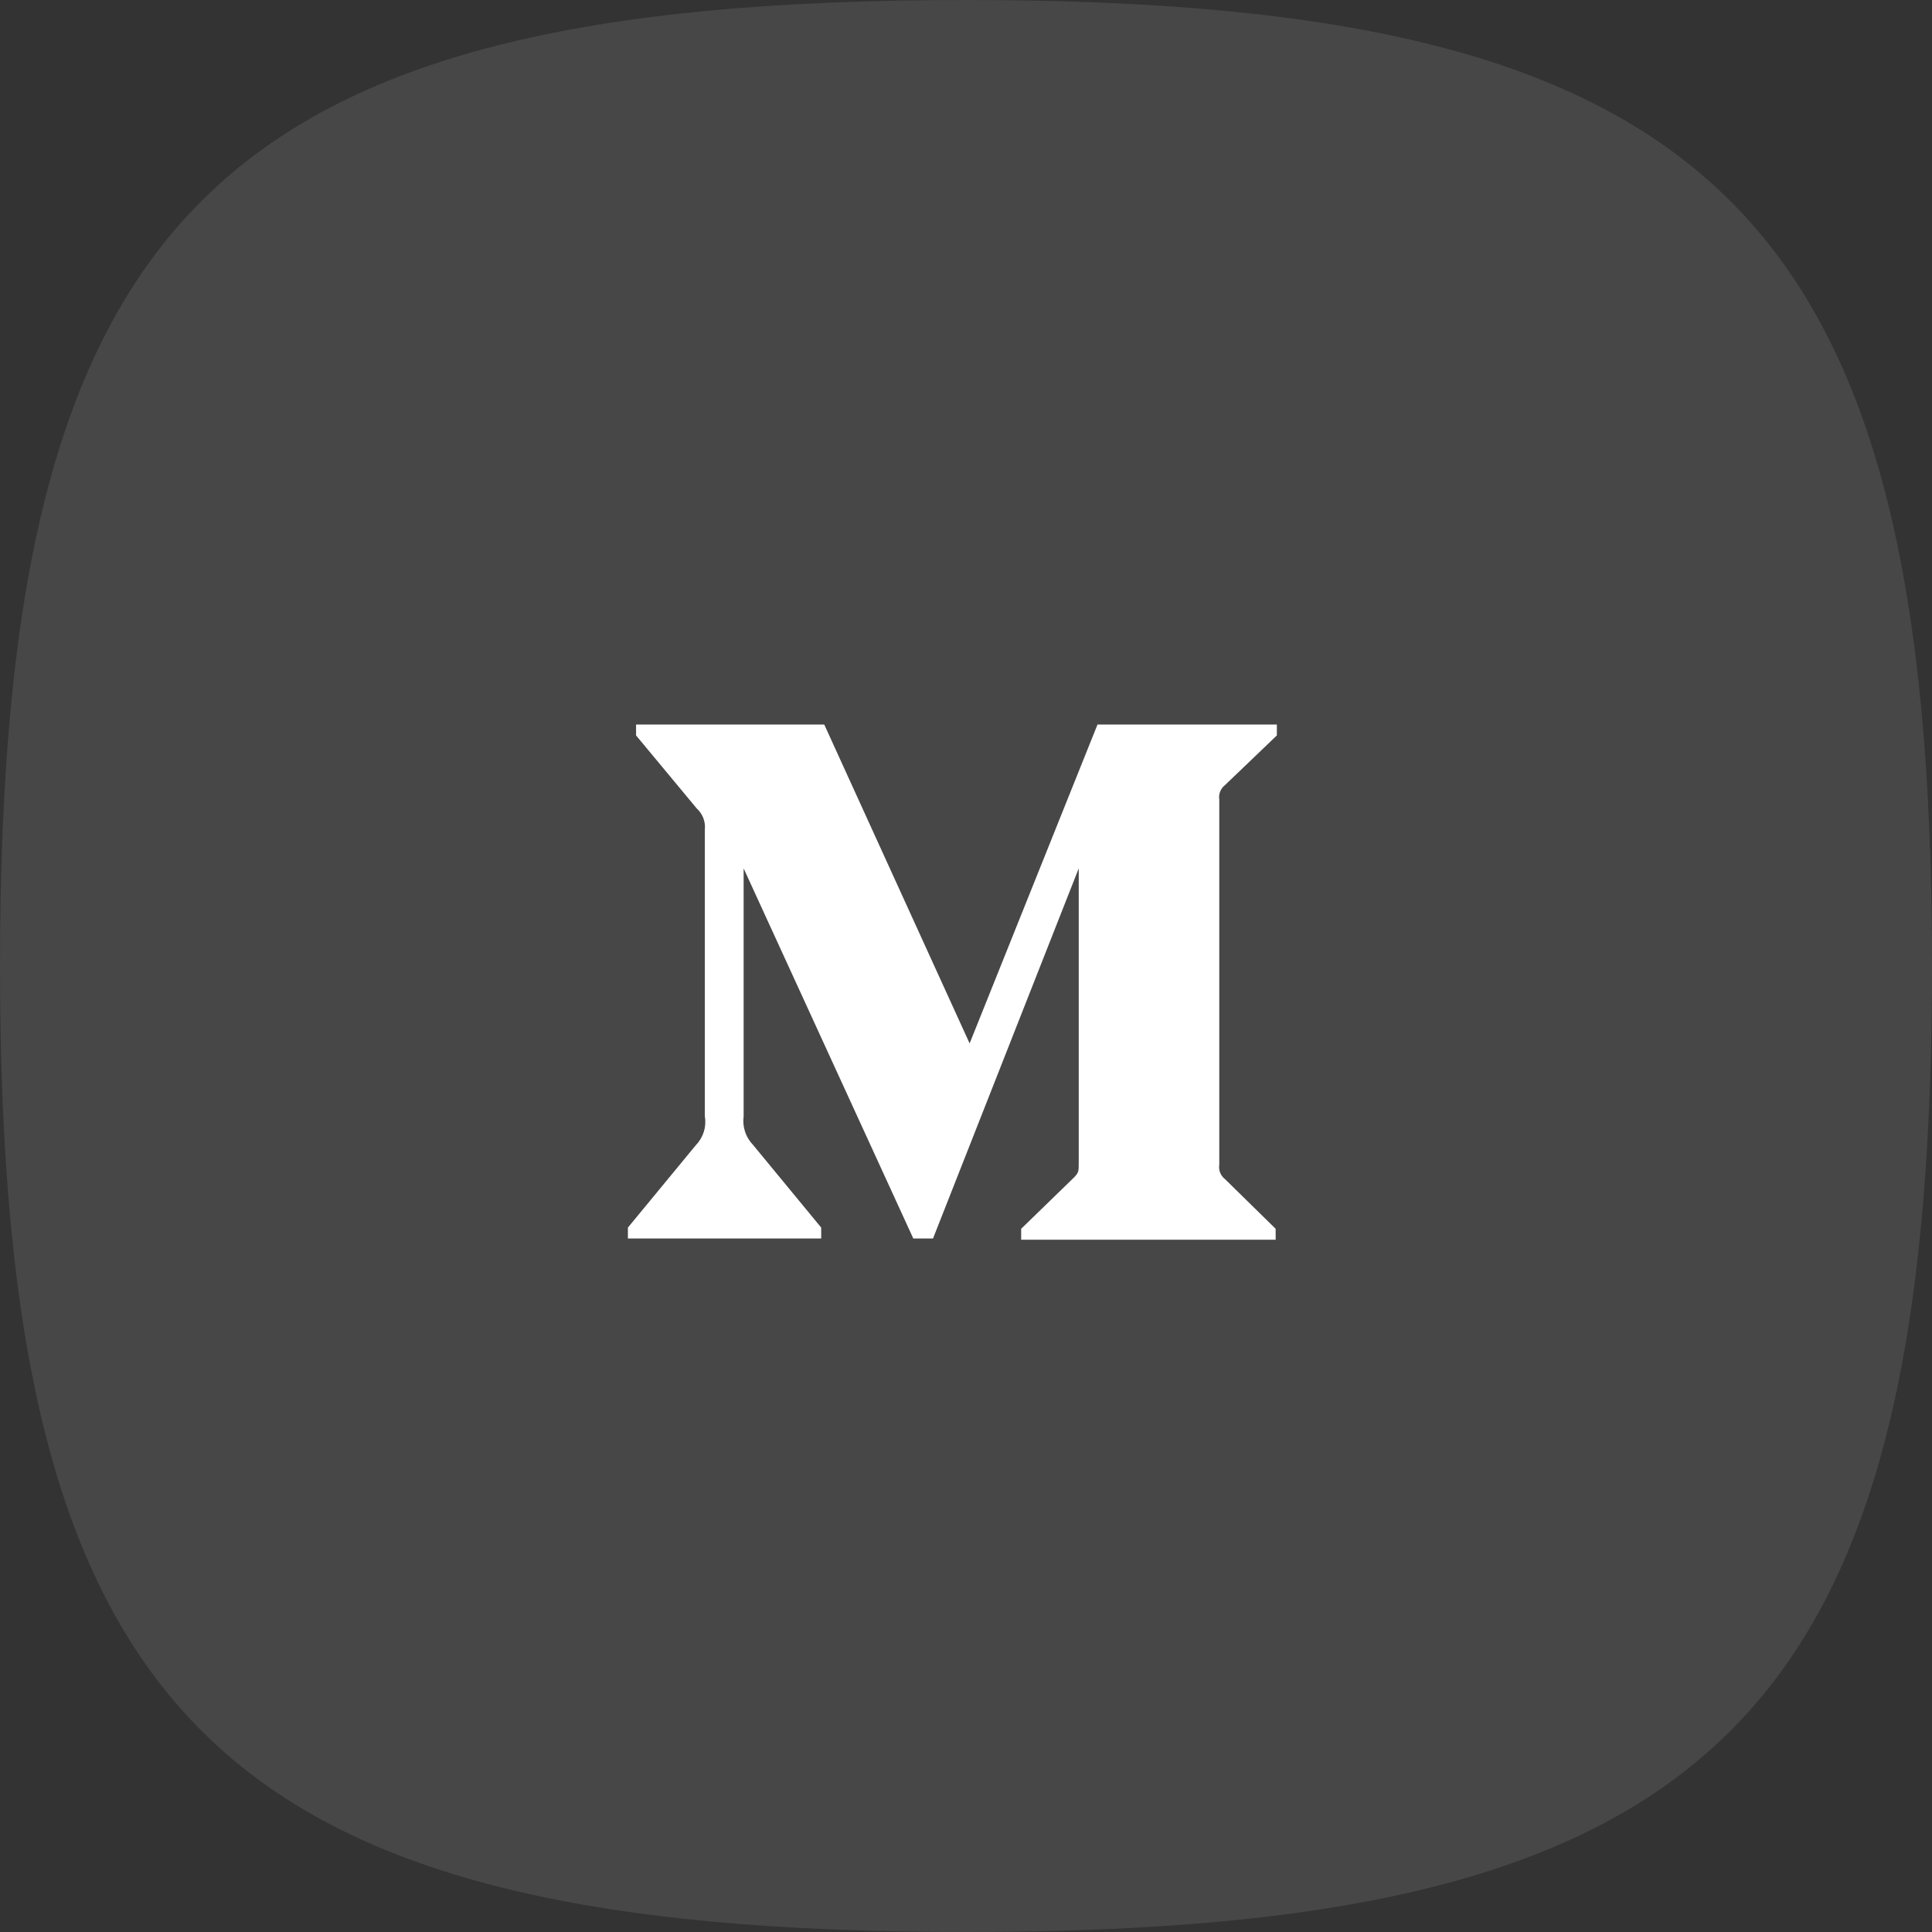 <?xml version="1.0" encoding="UTF-8"?>
<svg width="40px" height="40px" viewBox="0 0 40 40" version="1.1" xmlns="http://www.w3.org/2000/svg" xmlns:xlink="http://www.w3.org/1999/xlink">
    <rect x="0" y="0" width="40" height="40" fill="#333333" stroke="none"/>
    <!-- Generator: Sketch 51.2 (57519) - http://www.bohemiancoding.com/sketch -->
    <title>Group 8 Copy 2</title>
    <desc>Created with Sketch.</desc>
    <defs></defs>
    <g id="Page-2" stroke="none" stroke-width="1" fill="none" fill-rule="evenodd">
        <g id="Macbook-Pro-Copy-3" transform="translate(-210, -610)" fill="#FFFFFF" fill-rule="nonzero">
            <g id="Group-8-Copy-2" transform="translate(210, 610)">
                <g id="Group-7-Copy">
                    <g id="Group-11-Copy">
                        <g id="Group-10-Copy">
                            <path d="M20,0 C4.444,0 0,4.444 0,20 C0,35.556 4.456,40 20,40 C35.544,40 40,35.556 40,20 C40,4.444 35.544,0 20,0 Z" id="Shape" fill-opacity="0.1"></path>
                            <path d="M14.593,17.176 C14.61,17.011 14.547,16.848 14.424,16.737 L13.169,15.226 L13.169,15 L17.065,15 L20.075,21.603 L22.723,15 L26.436,15 L26.436,15.226 L25.363,16.254 C25.271,16.325 25.225,16.441 25.244,16.555 L25.244,24.112 C25.225,24.226 25.271,24.342 25.363,24.413 L26.411,25.441 L26.411,25.667 L21.142,25.667 L21.142,25.441 L22.227,24.387 C22.334,24.281 22.334,24.249 22.334,24.086 L22.334,17.979 L19.317,25.642 L18.909,25.642 L15.396,17.979 L15.396,23.114 C15.367,23.33 15.439,23.548 15.591,23.704 L17.002,25.416 L17.002,25.642 L13,25.642 L13,25.416 L14.411,23.704 C14.562,23.547 14.63,23.329 14.593,23.114 L14.593,17.176 Z" id="Shape"></path>
                        </g>
                    </g>
                </g>
            </g>
        </g>
    </g>
</svg>